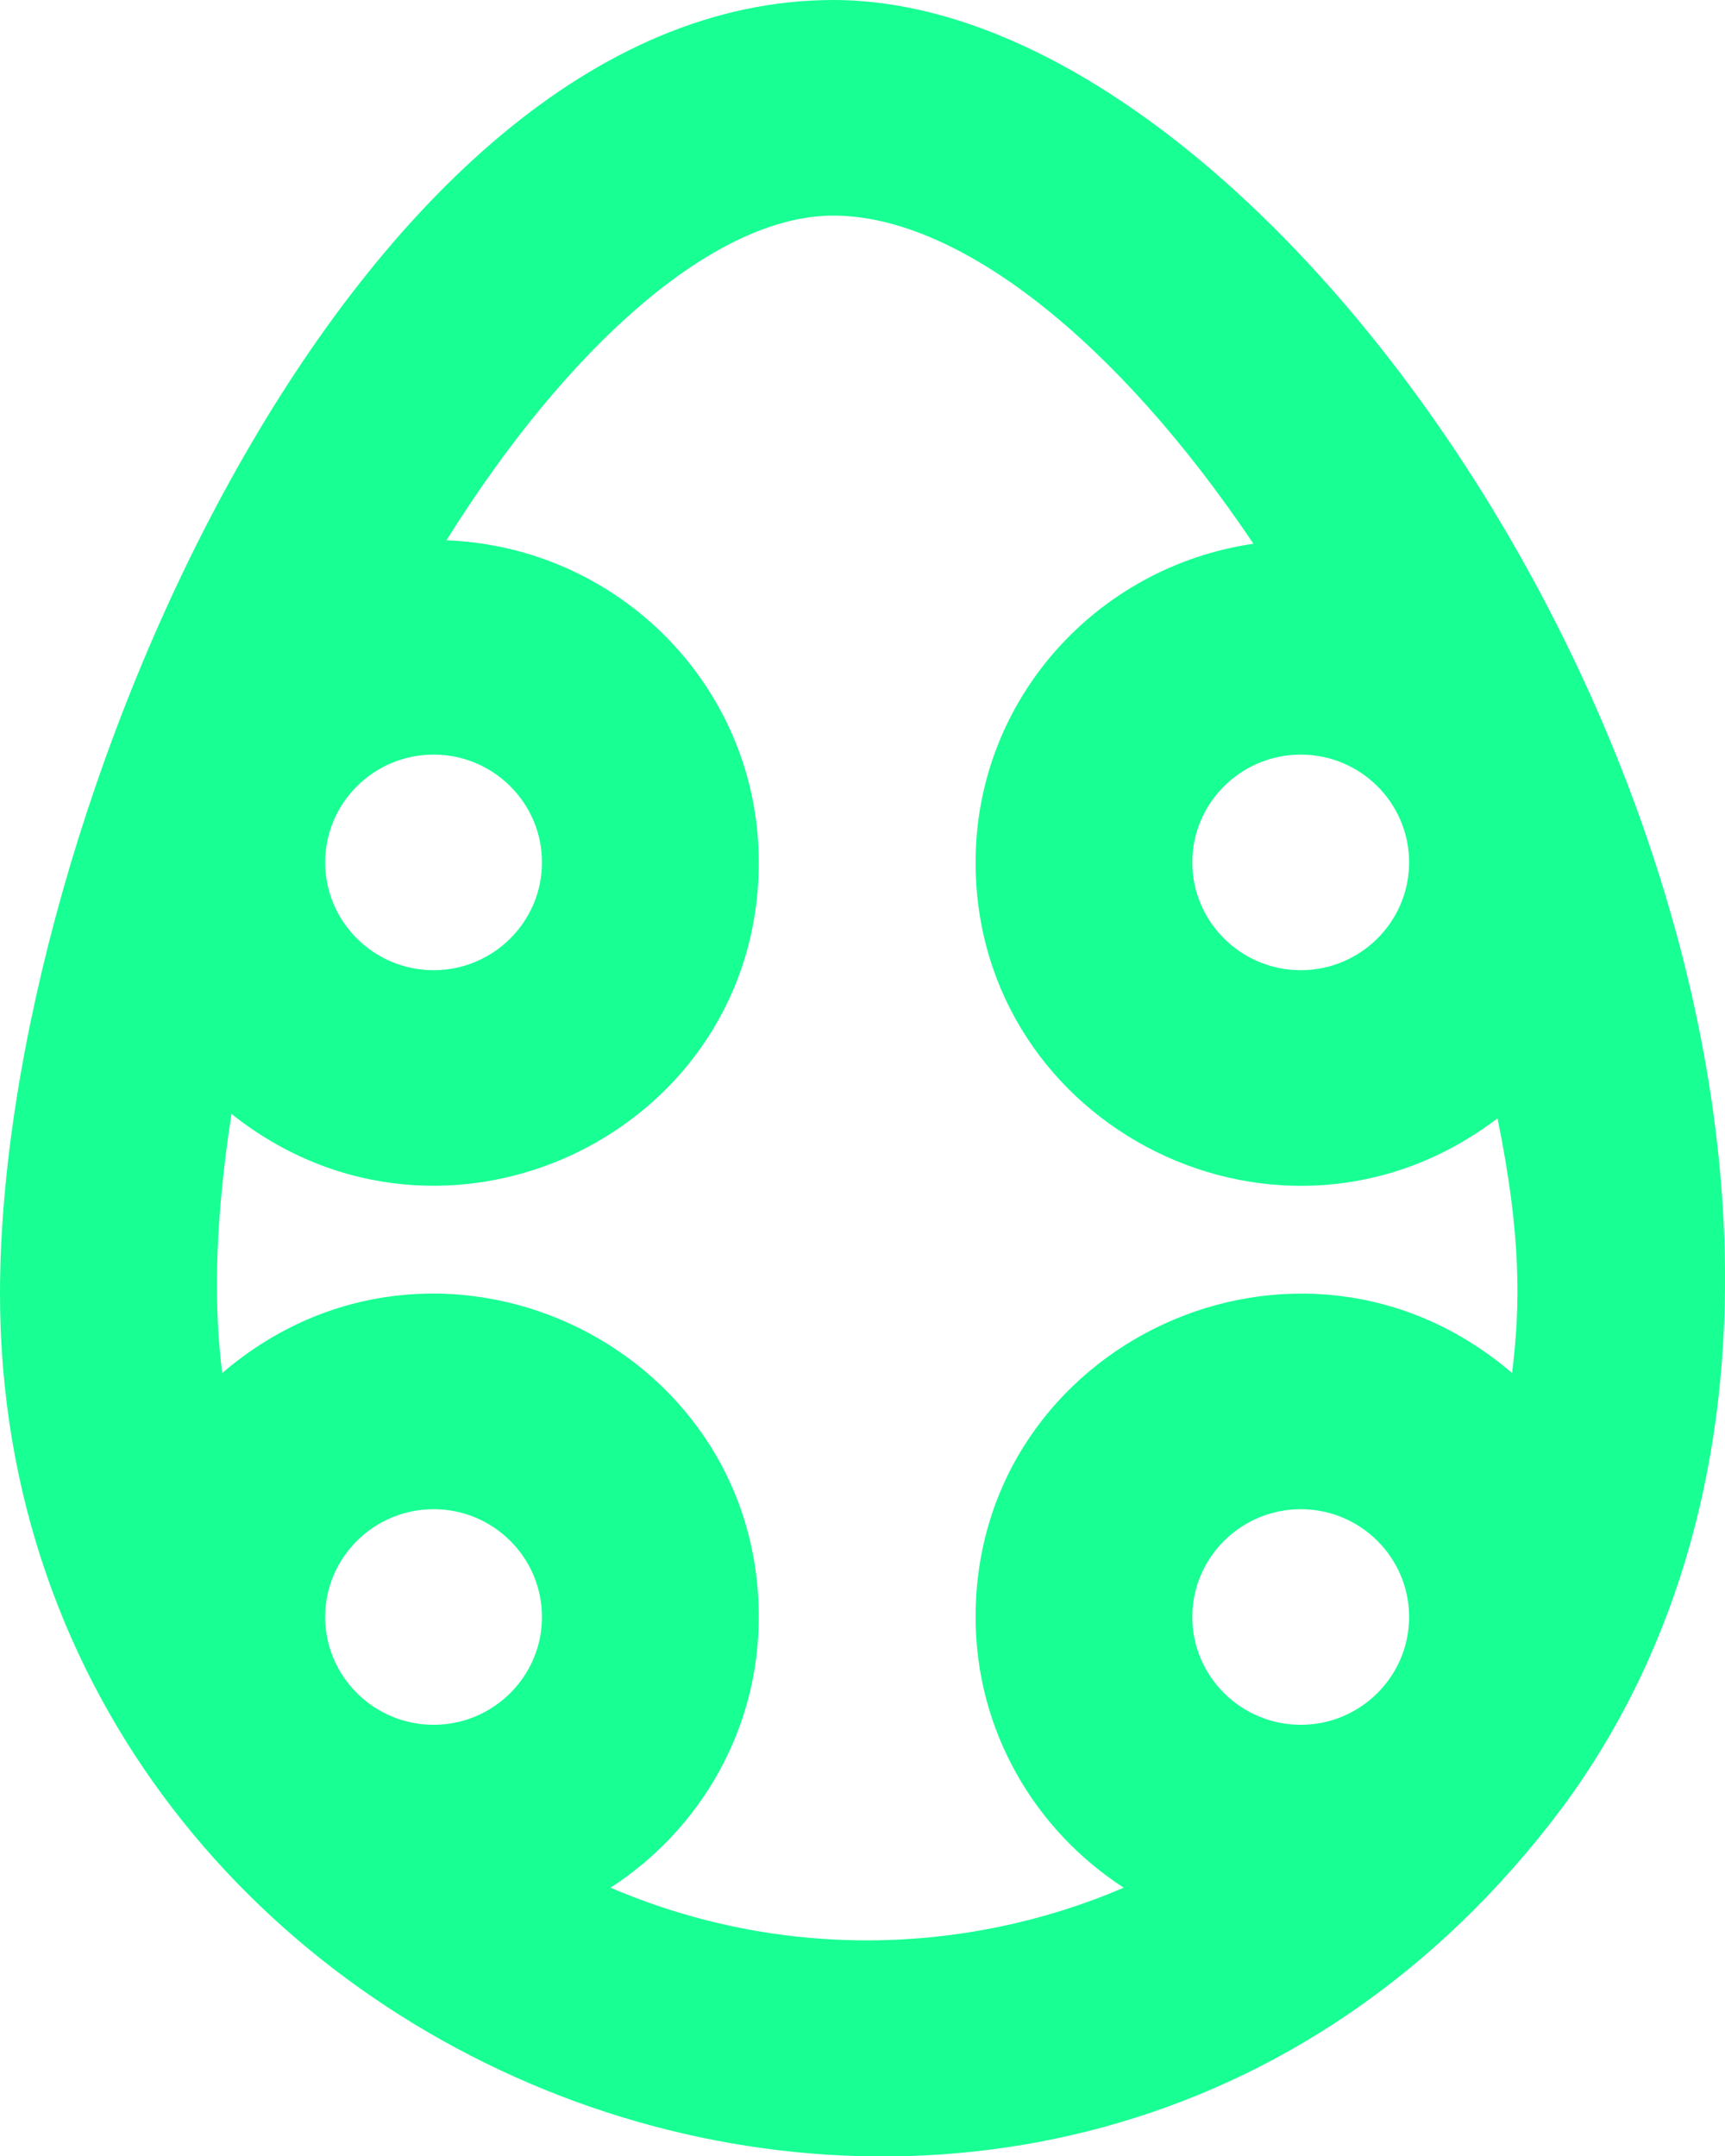 <?xml version="1.0" encoding="UTF-8" standalone="no"?>
<svg width="16px" height="20px" viewBox="0 0 16 20" version="1.1" xmlns="http://www.w3.org/2000/svg" xmlns:xlink="http://www.w3.org/1999/xlink">
    <!-- Generator: Sketch 3.8.1 (29687) - http://www.bohemiancoding.com/sketch -->
    <title>egg [#88]</title>
    <desc>Created with Sketch.</desc>
    <defs></defs>
    <g id="Page-1" stroke="none" stroke-width="1" fill="none" fill-rule="evenodd">
        <g id="Dribbble-Dark-Preview" transform="translate(-62, -7839)" fill="#18FF94">
            <g id="icons" transform="translate(56, 160)">
                <path d="M20.025,7691.737 C18.059,7690.05 15.049,7691.451 15.049,7694 C15.049,7695.053 15.597,7695.976 16.423,7696.511 C14.942,7697.146 13.221,7697.179 11.663,7696.511 C12.49,7695.976 13.038,7695.053 13.038,7694 C13.038,7691.453 10.03,7690.048 8.061,7691.737 C7.993,7691.185 7.975,7690.453 8.147,7689.333 C10.13,7690.912 13.038,7689.507 13.038,7687 C13.038,7685.383 11.75,7684.075 10.141,7684.012 C11.258,7682.223 12.62,7681 13.729,7681 C14.894,7681 16.362,7682.162 17.626,7684.044 C16.171,7684.256 15.049,7685.492 15.049,7687 C15.049,7689.469 17.894,7690.895 19.89,7689.374 C20.111,7690.46 20.103,7691.109 20.025,7691.737 M18.065,7695 C17.511,7695 17.059,7694.551 17.059,7694 C17.059,7693.448 17.511,7693 18.065,7693 C18.619,7693 19.07,7693.448 19.07,7694 C19.07,7694.551 18.619,7695 18.065,7695 M10.022,7695 C9.468,7695 9.016,7694.551 9.016,7694 C9.016,7693.448 9.468,7693 10.022,7693 C10.576,7693 11.027,7693.448 11.027,7694 C11.027,7694.551 10.576,7695 10.022,7695 M10.022,7686 C10.576,7686 11.027,7686.448 11.027,7687 C11.027,7687.551 10.576,7688 10.022,7688 C9.468,7688 9.016,7687.551 9.016,7687 C9.016,7686.448 9.468,7686 10.022,7686 M18.065,7686 C18.619,7686 19.07,7686.448 19.07,7687 C19.07,7687.551 18.619,7688 18.065,7688 C17.511,7688 17.059,7687.551 17.059,7687 C17.059,7686.448 17.511,7686 18.065,7686 M13.729,7679 C9.288,7679 6,7686.581 6,7691 C6,7698.448 15.768,7702.08 20.493,7695.765 C24.947,7689.726 18.577,7679 13.729,7679" id="egg-[#88]"></path>
            </g>
        </g>
    </g>
</svg>